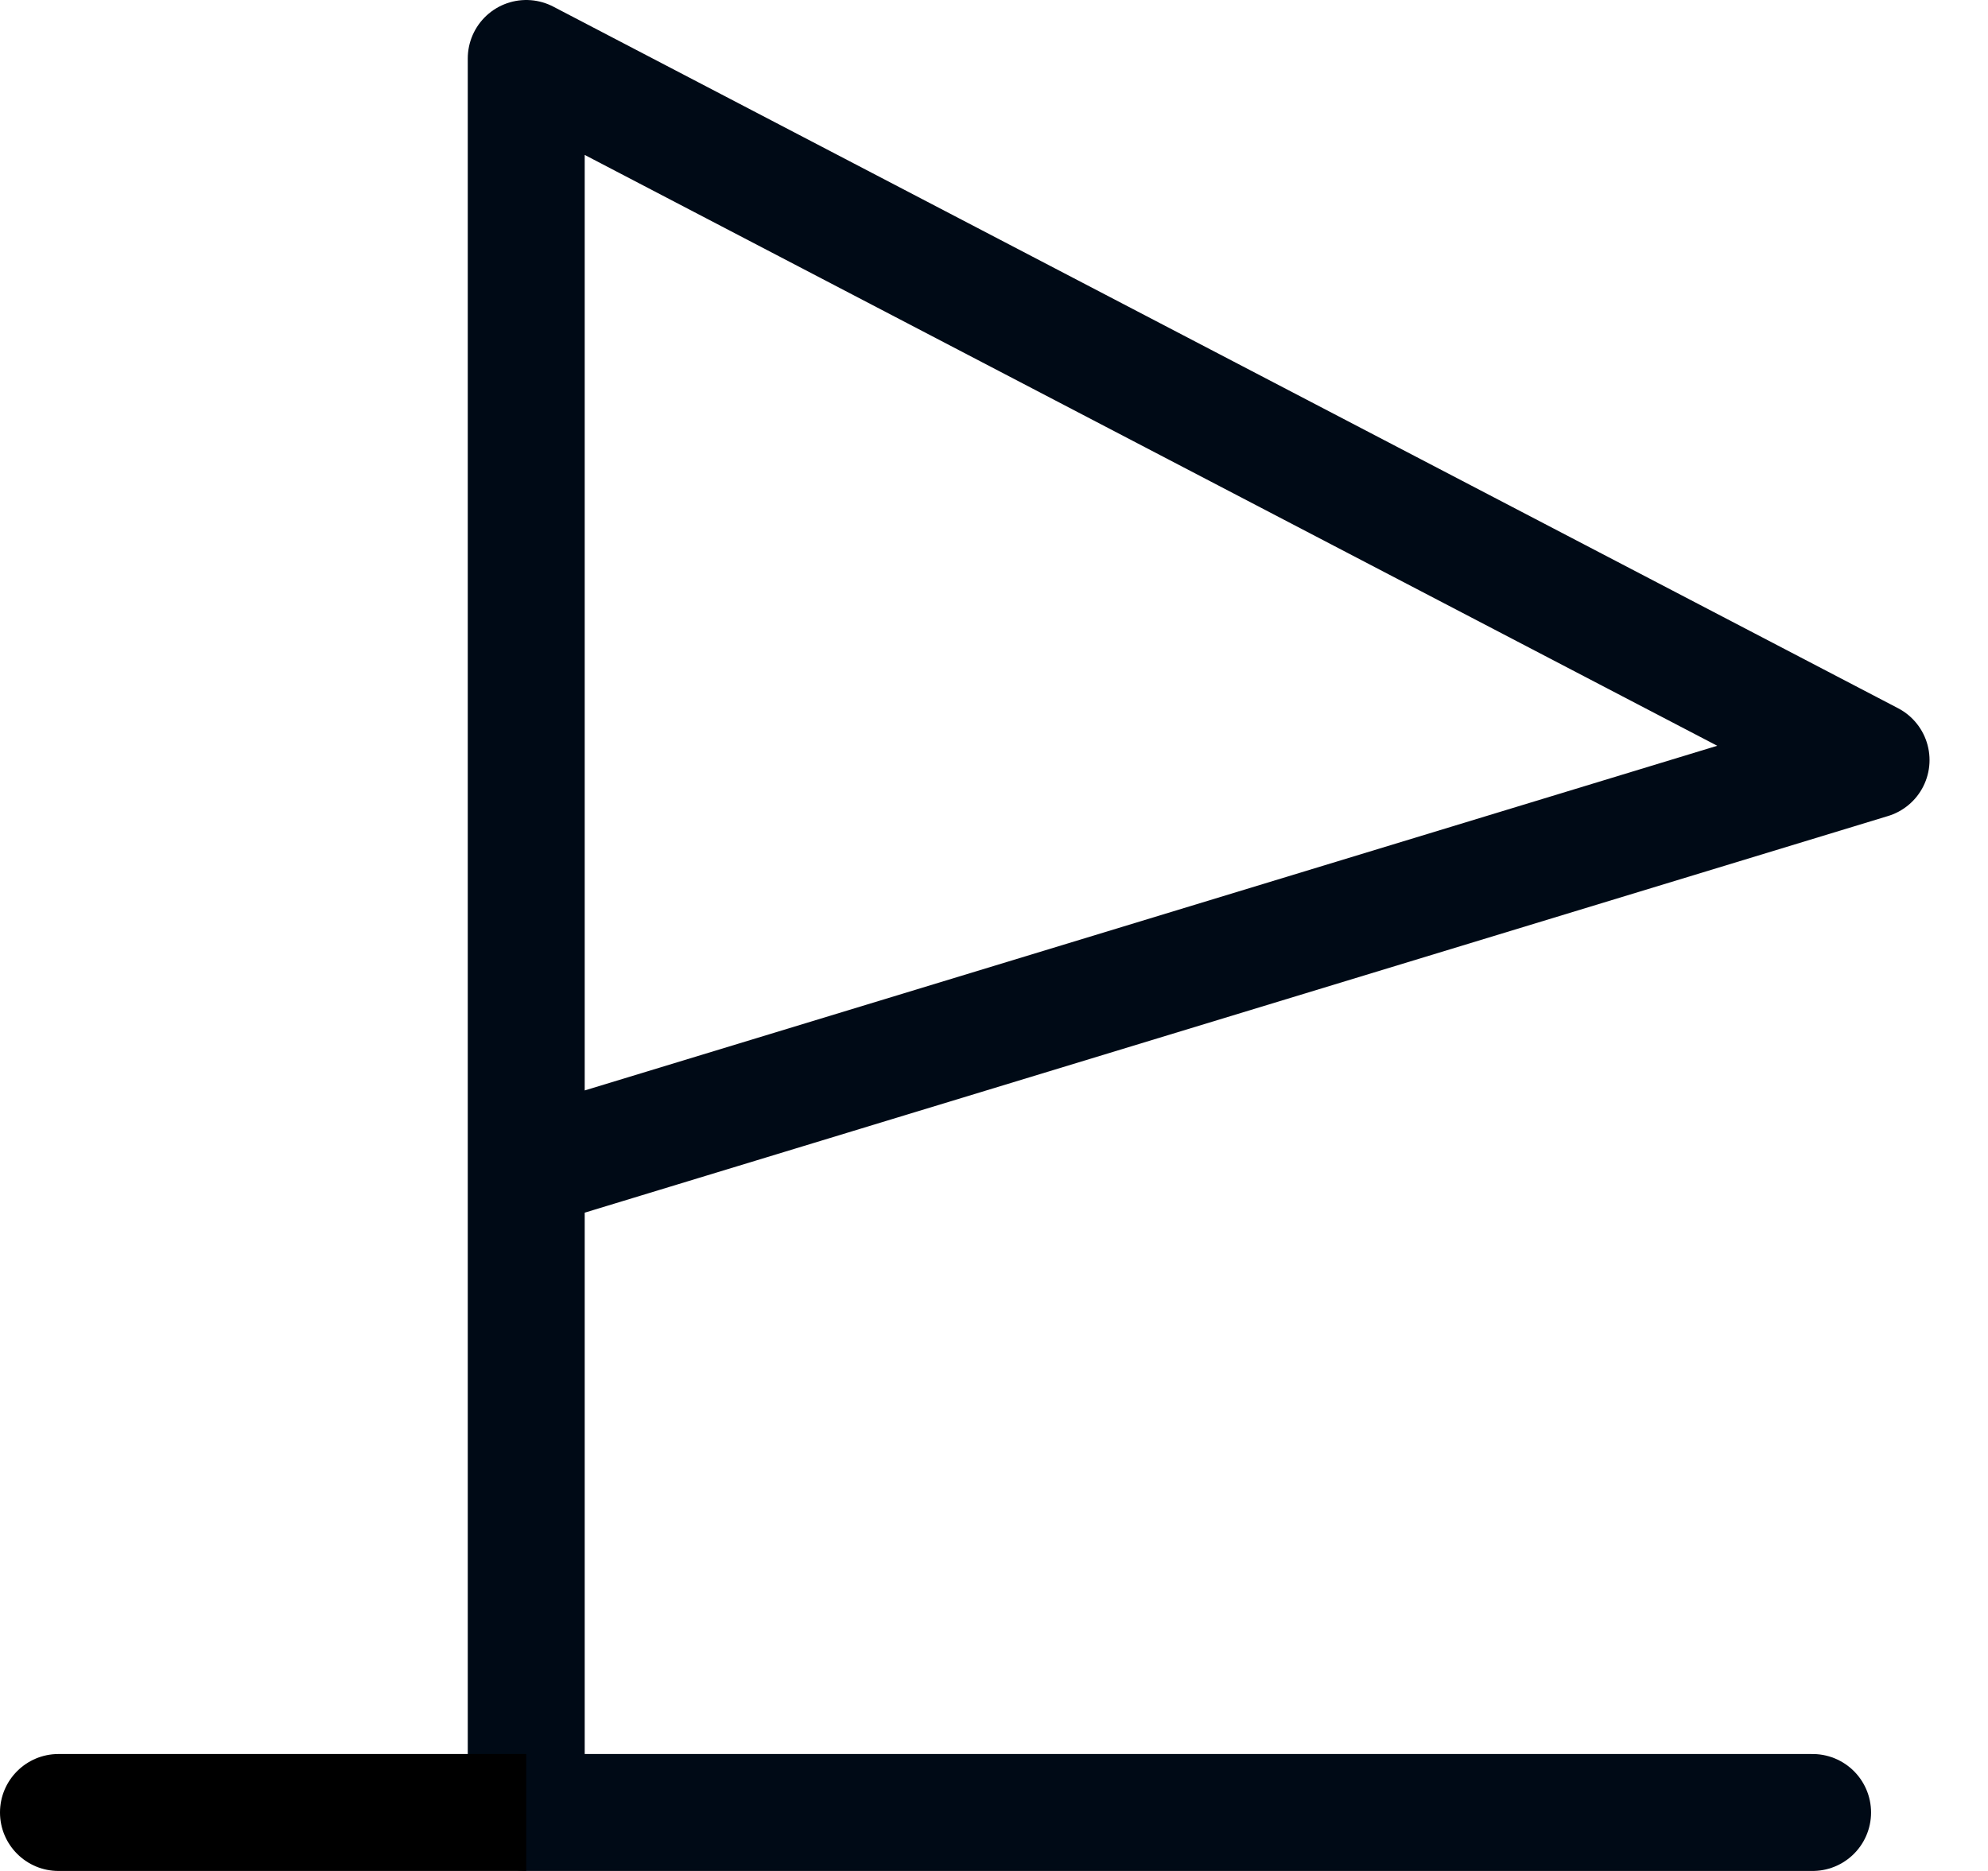 <svg width="17" height="16" viewBox="0 0 17 16" fill="none" xmlns="http://www.w3.org/2000/svg">
<g id="Group 1000002821">
<g id="Group 1000002820">
<path id="Vector 729" d="M15.5 15.5H4.5V10M4.5 10V0.5L16 6.5L4.5 10Z" stroke="#000A16" stroke-linecap="round" stroke-linejoin="round"/>
<path id="Vector 875" d="M0.5 15C0.224 15 0 15.224 0 15.5C0 15.776 0.224 16 0.5 16V15ZM4.5 15H0.5V16H4.5V15Z" fill="black"/>
</g>
</g>
</svg>
